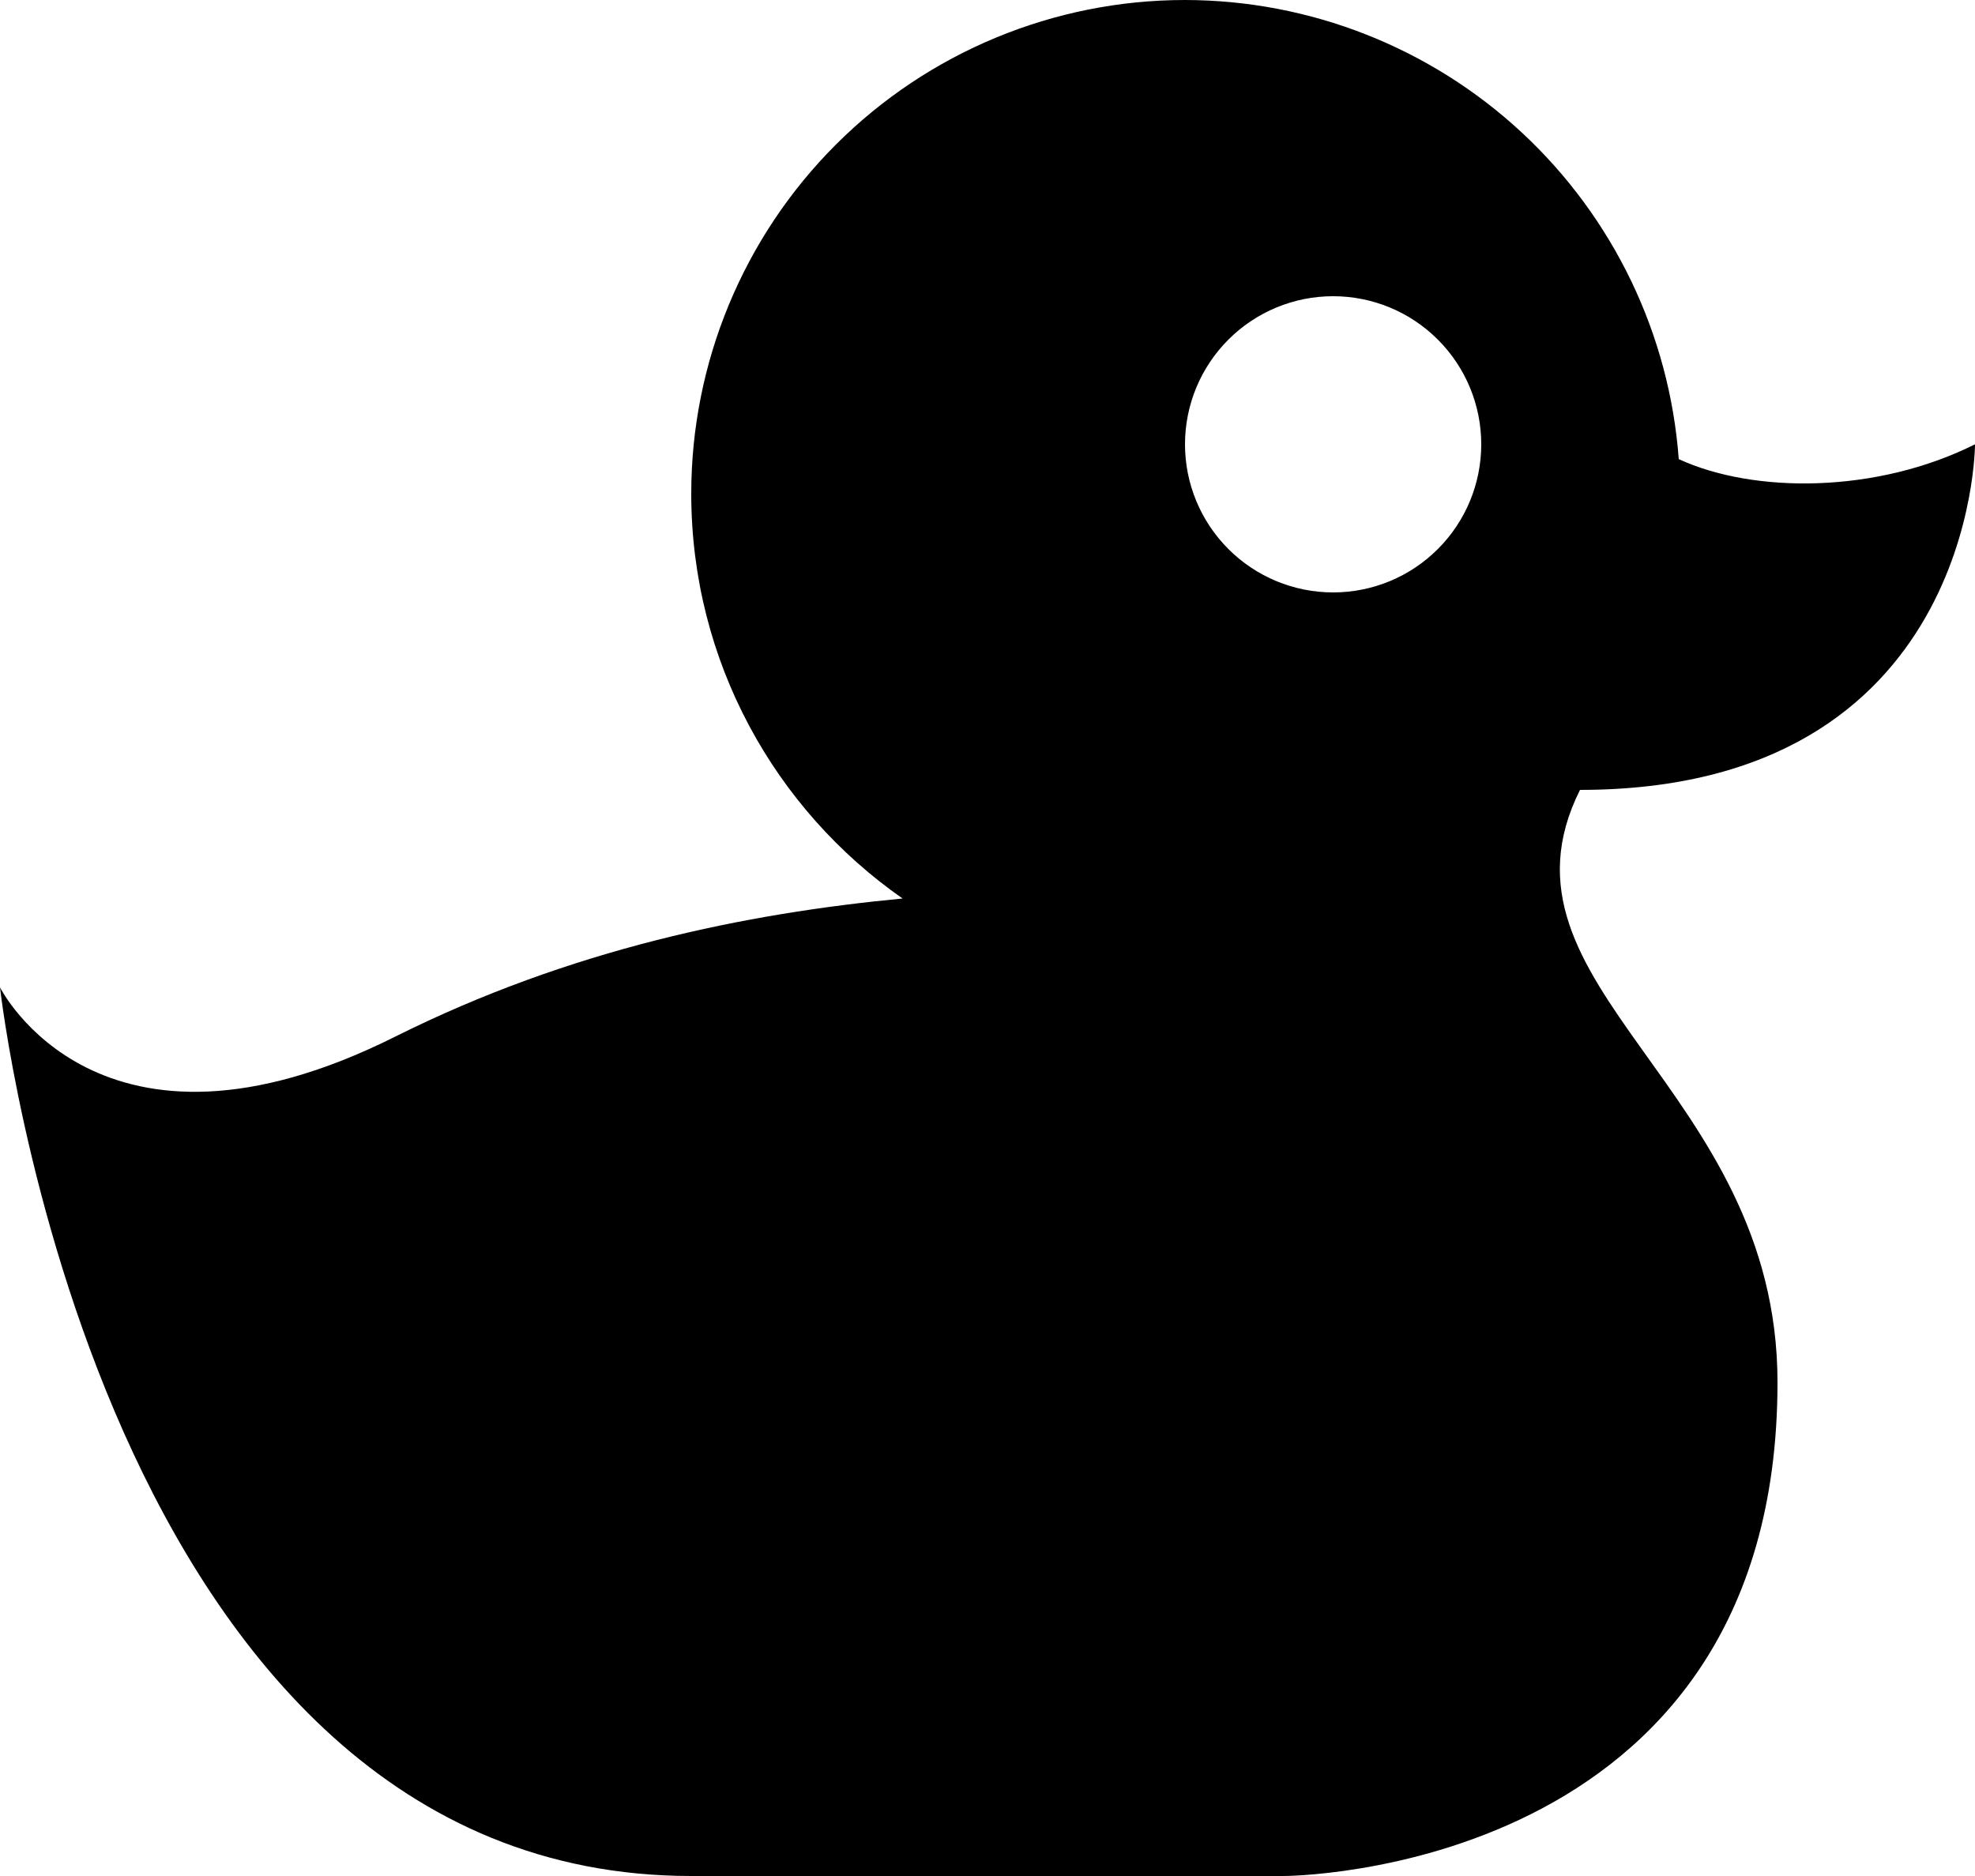 <svg width="40" height="38" viewBox="0 0 40 38" fill="none" xmlns="http://www.w3.org/2000/svg">
<path d="M27 6C27.796 6 28.559 6.316 29.121 6.879C29.684 7.441 30 8.204 30 9C30 9.796 29.684 10.559 29.121 11.121C28.559 11.684 27.796 12 27 12C26.204 12 25.441 11.684 24.879 11.121C24.316 10.559 24 9.796 24 9C24 8.204 24.316 7.441 24.879 6.879C25.441 6.316 26.204 6 27 6ZM24 0C21.348 0 18.804 1.054 16.929 2.929C15.054 4.804 14 7.348 14 10C14 13.4 15.7 16.4 18.28 18.2C15.12 18.5 11.56 19.22 8 21C2 24 0 20 0 20C0 20 2 38 14 38H26C26 38 36 38 36 28C36 22 30 20 32 16C40 16 40 9 40 9C38 10 35.52 10 34 9.3C33.813 6.774 32.679 4.413 30.825 2.688C28.97 0.963 26.532 0.003 24 0Z" fill="black"/>
</svg>
